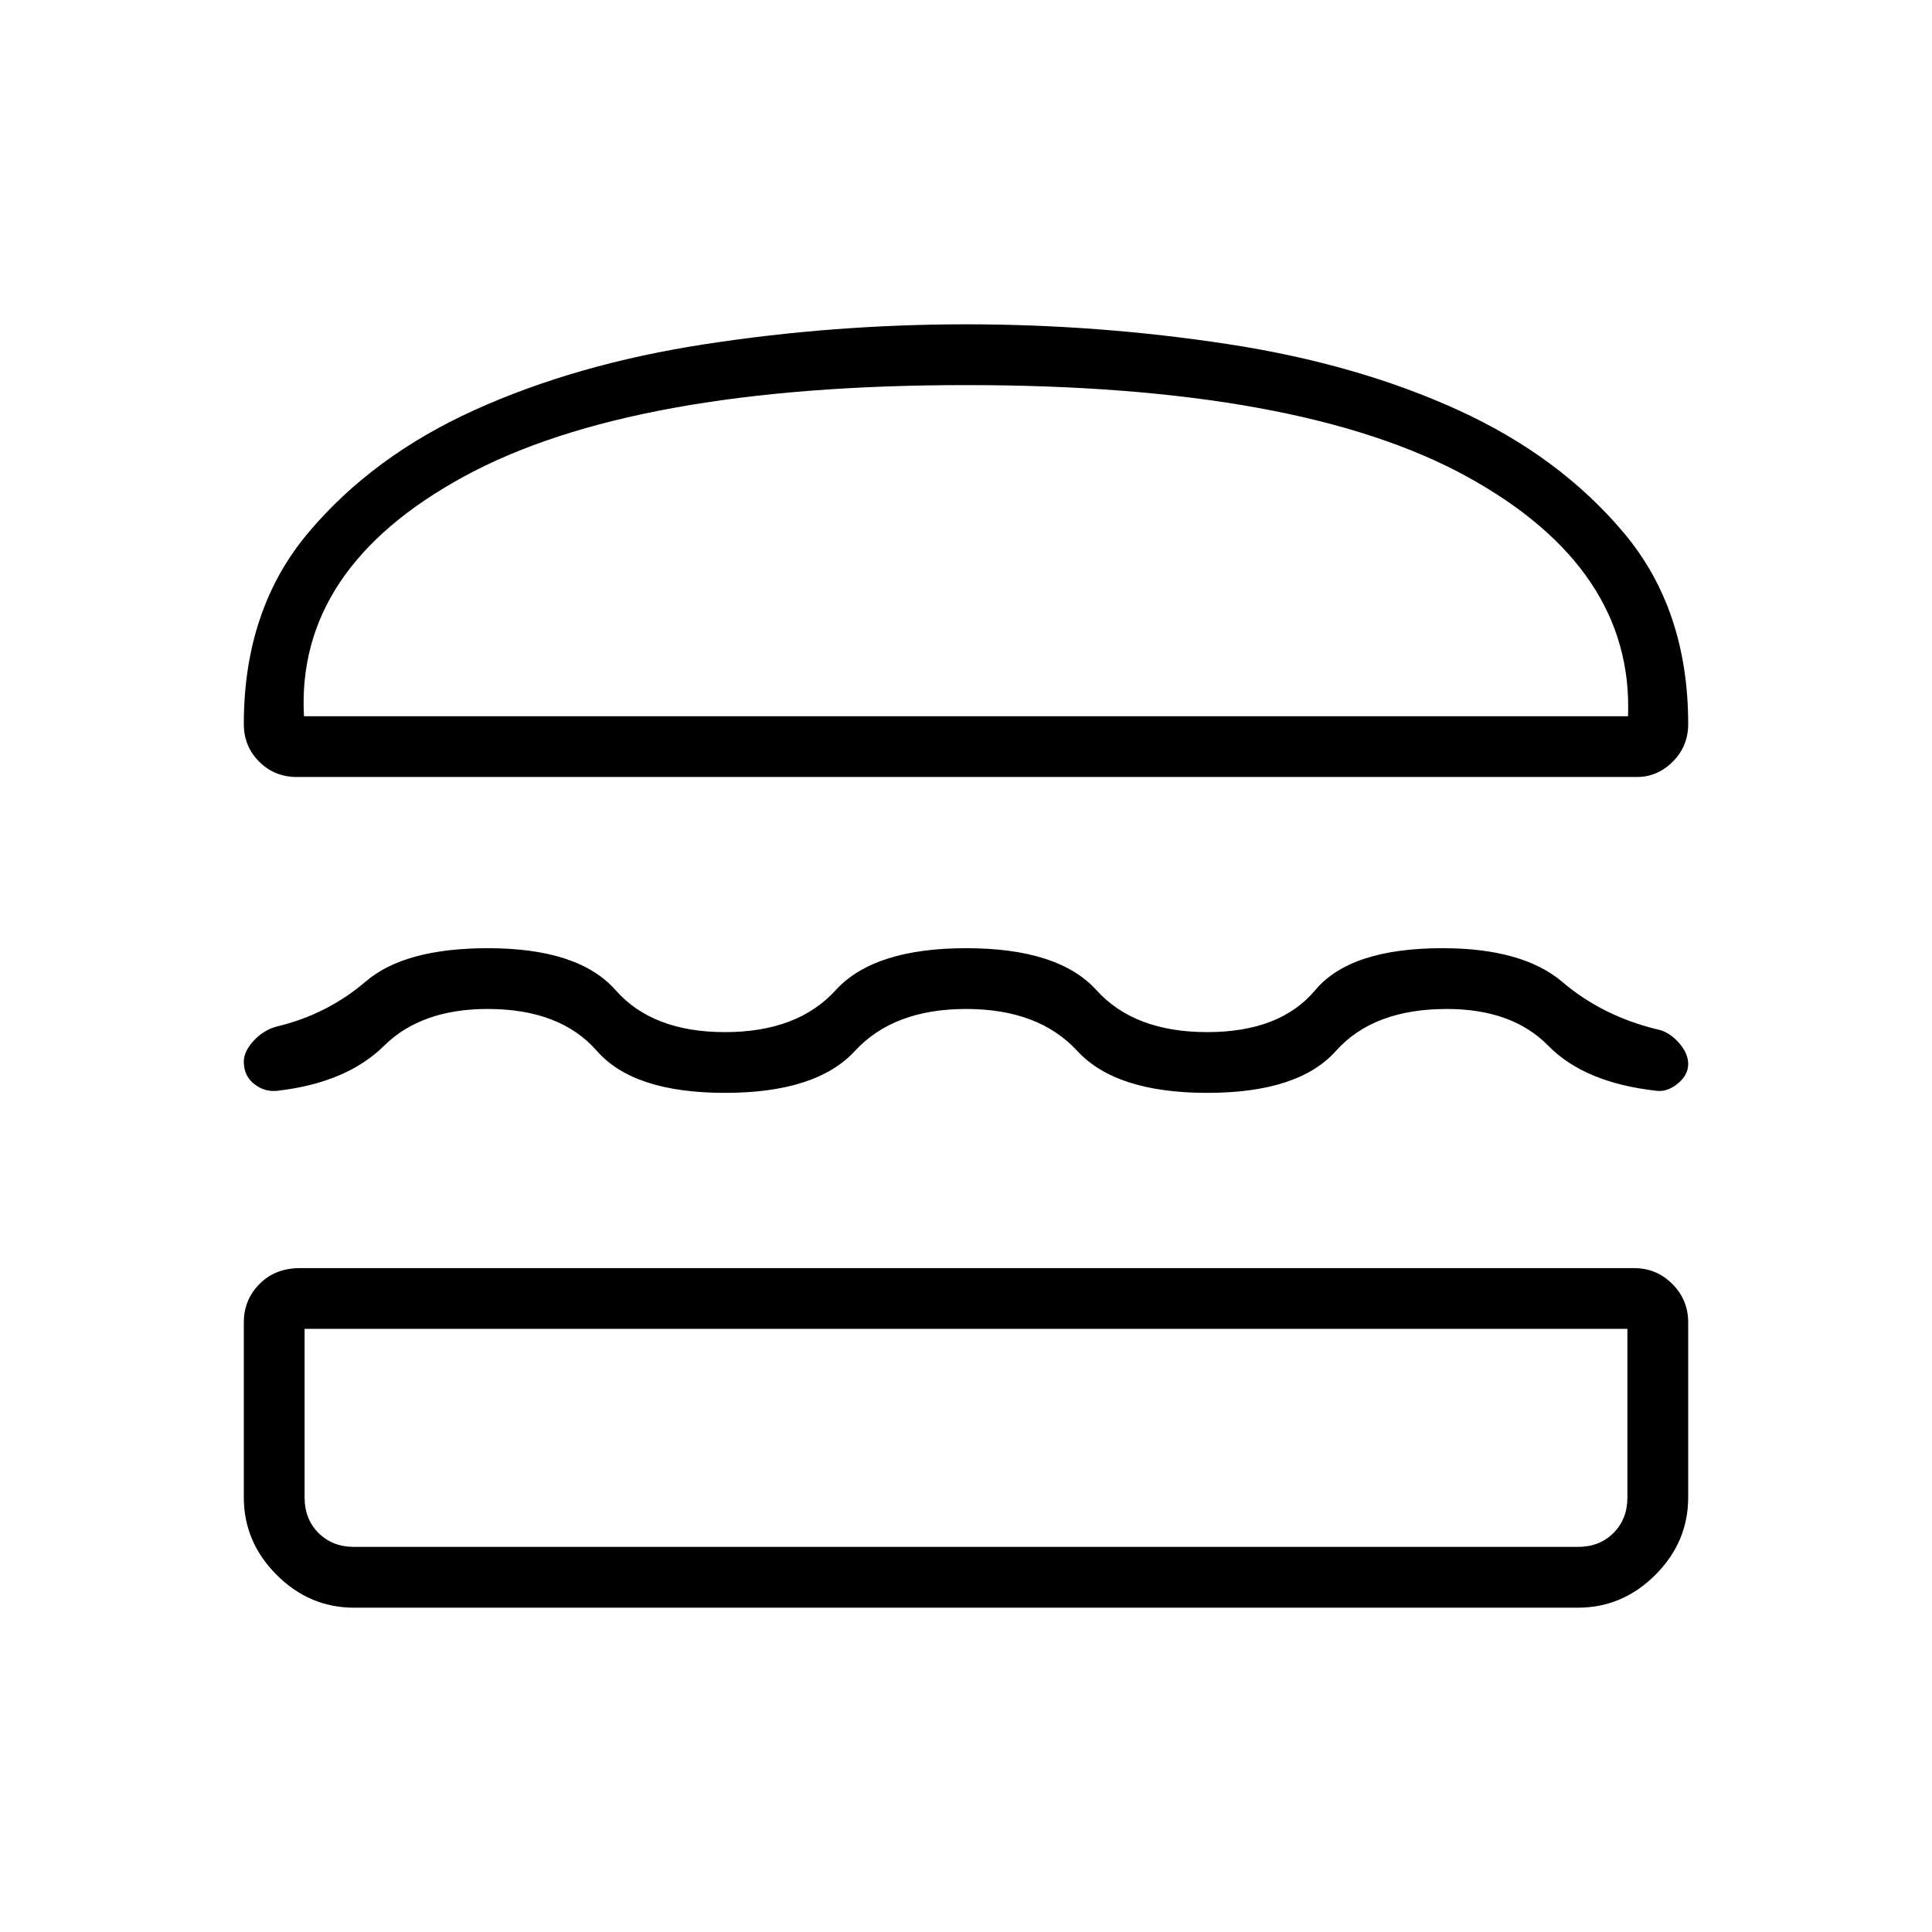 <svg xmlns="http://www.w3.org/2000/svg" height="48" viewBox="0 -960 960 960" width="48"><path d="M175.96-161.15q-22.2 0-38.5-16.31-16.31-16.3-16.31-38.5v-86.96q0-11.22 7.81-19.09 7.81-7.87 20.04-7.87h662.88q11.22 0 19.09 7.87 7.88 7.87 7.88 19.09v86.96q0 22.2-16.31 38.5-16.3 16.31-38.5 16.31H175.96Zm-24.61-138.54v83.73q0 10.77 6.92 17.69 6.92 6.92 17.69 6.92h608.08q10.77 0 17.69-6.92 6.92-6.92 6.92-17.69v-83.73h-657.3Zm328.71-158.96q-36.02 0-55.23 20.84-19.21 20.85-64.61 20.85-45.39 0-63.63-20.85-18.24-20.84-54.23-20.84-33.01 0-51.51 18.28-18.5 18.29-52.62 22.33-6.5.85-11.79-3.21-5.29-4.06-5.29-11.26 0-5 4.86-10.31 4.86-5.3 11.45-7.1 25.05-5.93 44.33-22.43 19.28-16.5 60.69-16.5 45.02 0 63.4 20.85 18.38 20.85 54.39 20.85 36.01 0 54.99-20.85 18.99-20.85 64.84-20.85 45.86 0 64.71 20.85 18.84 20.85 55.06 20.85 36.21 0 53.65-20.85 17.44-20.85 63.25-20.85 39.85 0 59.64 16.84t46.85 23.44q5.75 1.04 10.67 6.39t4.92 10.88q0 5.53-5.29 9.82t-10.91 3.44q-35.38-4.04-53.3-22.33-17.93-18.28-50.44-18.28-36.49 0-55.08 20.84-18.6 20.85-63.96 20.85-45.37 0-64.58-20.85-19.21-20.84-55.23-20.84Zm-.03-340.2q65.62 0 129.82 9.79 64.19 9.79 114.65 32.81 50.46 23.02 82.4 61.06 31.95 38.05 31.95 94.96 0 11.08-7.66 18.69-7.65 7.62-17.77 7.62H147.46q-11.08 0-18.69-7.62-7.62-7.61-7.62-18.69 0-56.91 31.95-94.96 31.94-38.04 82.51-60.98 50.58-22.94 114.69-32.81 64.11-9.87 129.73-9.87Zm-.03 30.2q-166.19 0-249.56 45.48-83.36 45.48-79.4 119.05h657.92q2.73-73.57-80.02-119.05-82.75-45.48-248.94-45.48Zm0 468.96Zm0-304.43Z"/></svg>
